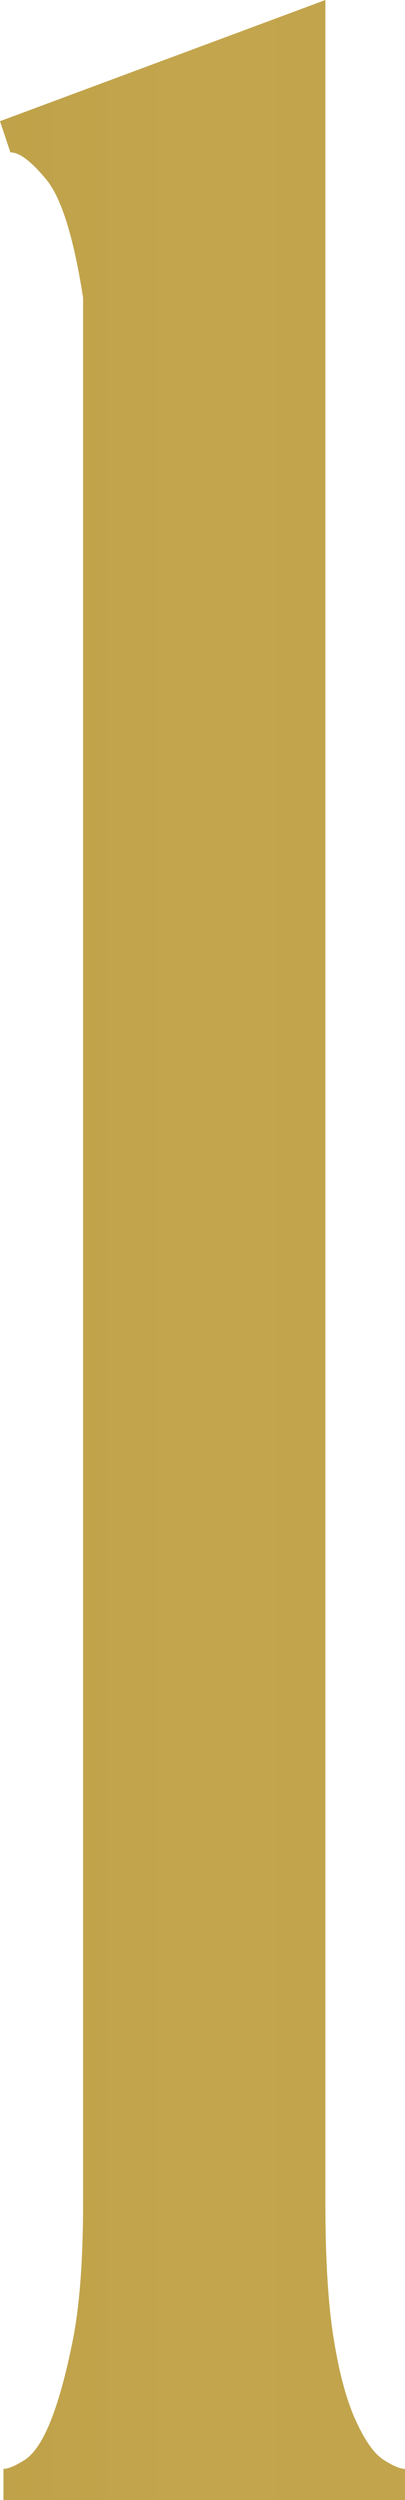 <?xml version="1.0" encoding="UTF-8"?>
<svg id="_レイヤー_2" data-name="レイヤー 2" xmlns="http://www.w3.org/2000/svg" xmlns:xlink="http://www.w3.org/1999/xlink" viewBox="0 0 18.72 115.52">
  <defs>
    <style>
      .cls-1 {
        fill: url(#_名称未設定グラデーション_5);
        stroke-width: 0px;
      }
    </style>
    <linearGradient id="_名称未設定グラデーション_5" data-name="名称未設定グラデーション 5" x1="-277.91" y1="98.24" x2="589.91" y2="98.24" gradientTransform="translate(0 156) scale(1 -1)" gradientUnits="userSpaceOnUse">
      <stop offset="0" stop-color="#804e00"/>
      <stop offset=".06" stop-color="#855506"/>
      <stop offset=".15" stop-color="#946817"/>
      <stop offset=".25" stop-color="#ac8833"/>
      <stop offset=".33" stop-color="#c2a54c"/>
      <stop offset=".52" stop-color="#b0923f"/>
      <stop offset=".57" stop-color="#a17d2b"/>
      <stop offset=".65" stop-color="#8f6313"/>
      <stop offset=".72" stop-color="#835305"/>
      <stop offset=".77" stop-color="#804e00"/>
      <stop offset=".82" stop-color="#855506"/>
      <stop offset=".89" stop-color="#926818"/>
      <stop offset=".98" stop-color="#a98836"/>
      <stop offset="1" stop-color="#b0923f"/>
    </linearGradient>
  </defs>
  <g id="_レイヤー_2-2" data-name=" レイヤー 2">
    <g id="_レイヤー_1-2" data-name=" レイヤー 1-2">
      <path class="cls-1" d="M18.72,115.52H.16v-1.44c.21,0,.53-.13.96-.4.42-.26.83-.85,1.2-1.76.37-.91.72-2.16,1.04-3.76s.48-3.73.48-6.4V13.76c-.43-2.77-.99-4.58-1.68-5.44-.7-.85-1.25-1.28-1.68-1.28l-.48-1.44L15.04,0v101.76c0,2.67.13,4.8.4,6.4.26,1.6.61,2.85,1.04,3.76.42.91.85,1.5,1.28,1.76.42.27.75.4.96.4v1.44h0Z"/>
    </g>
  </g>
</svg>